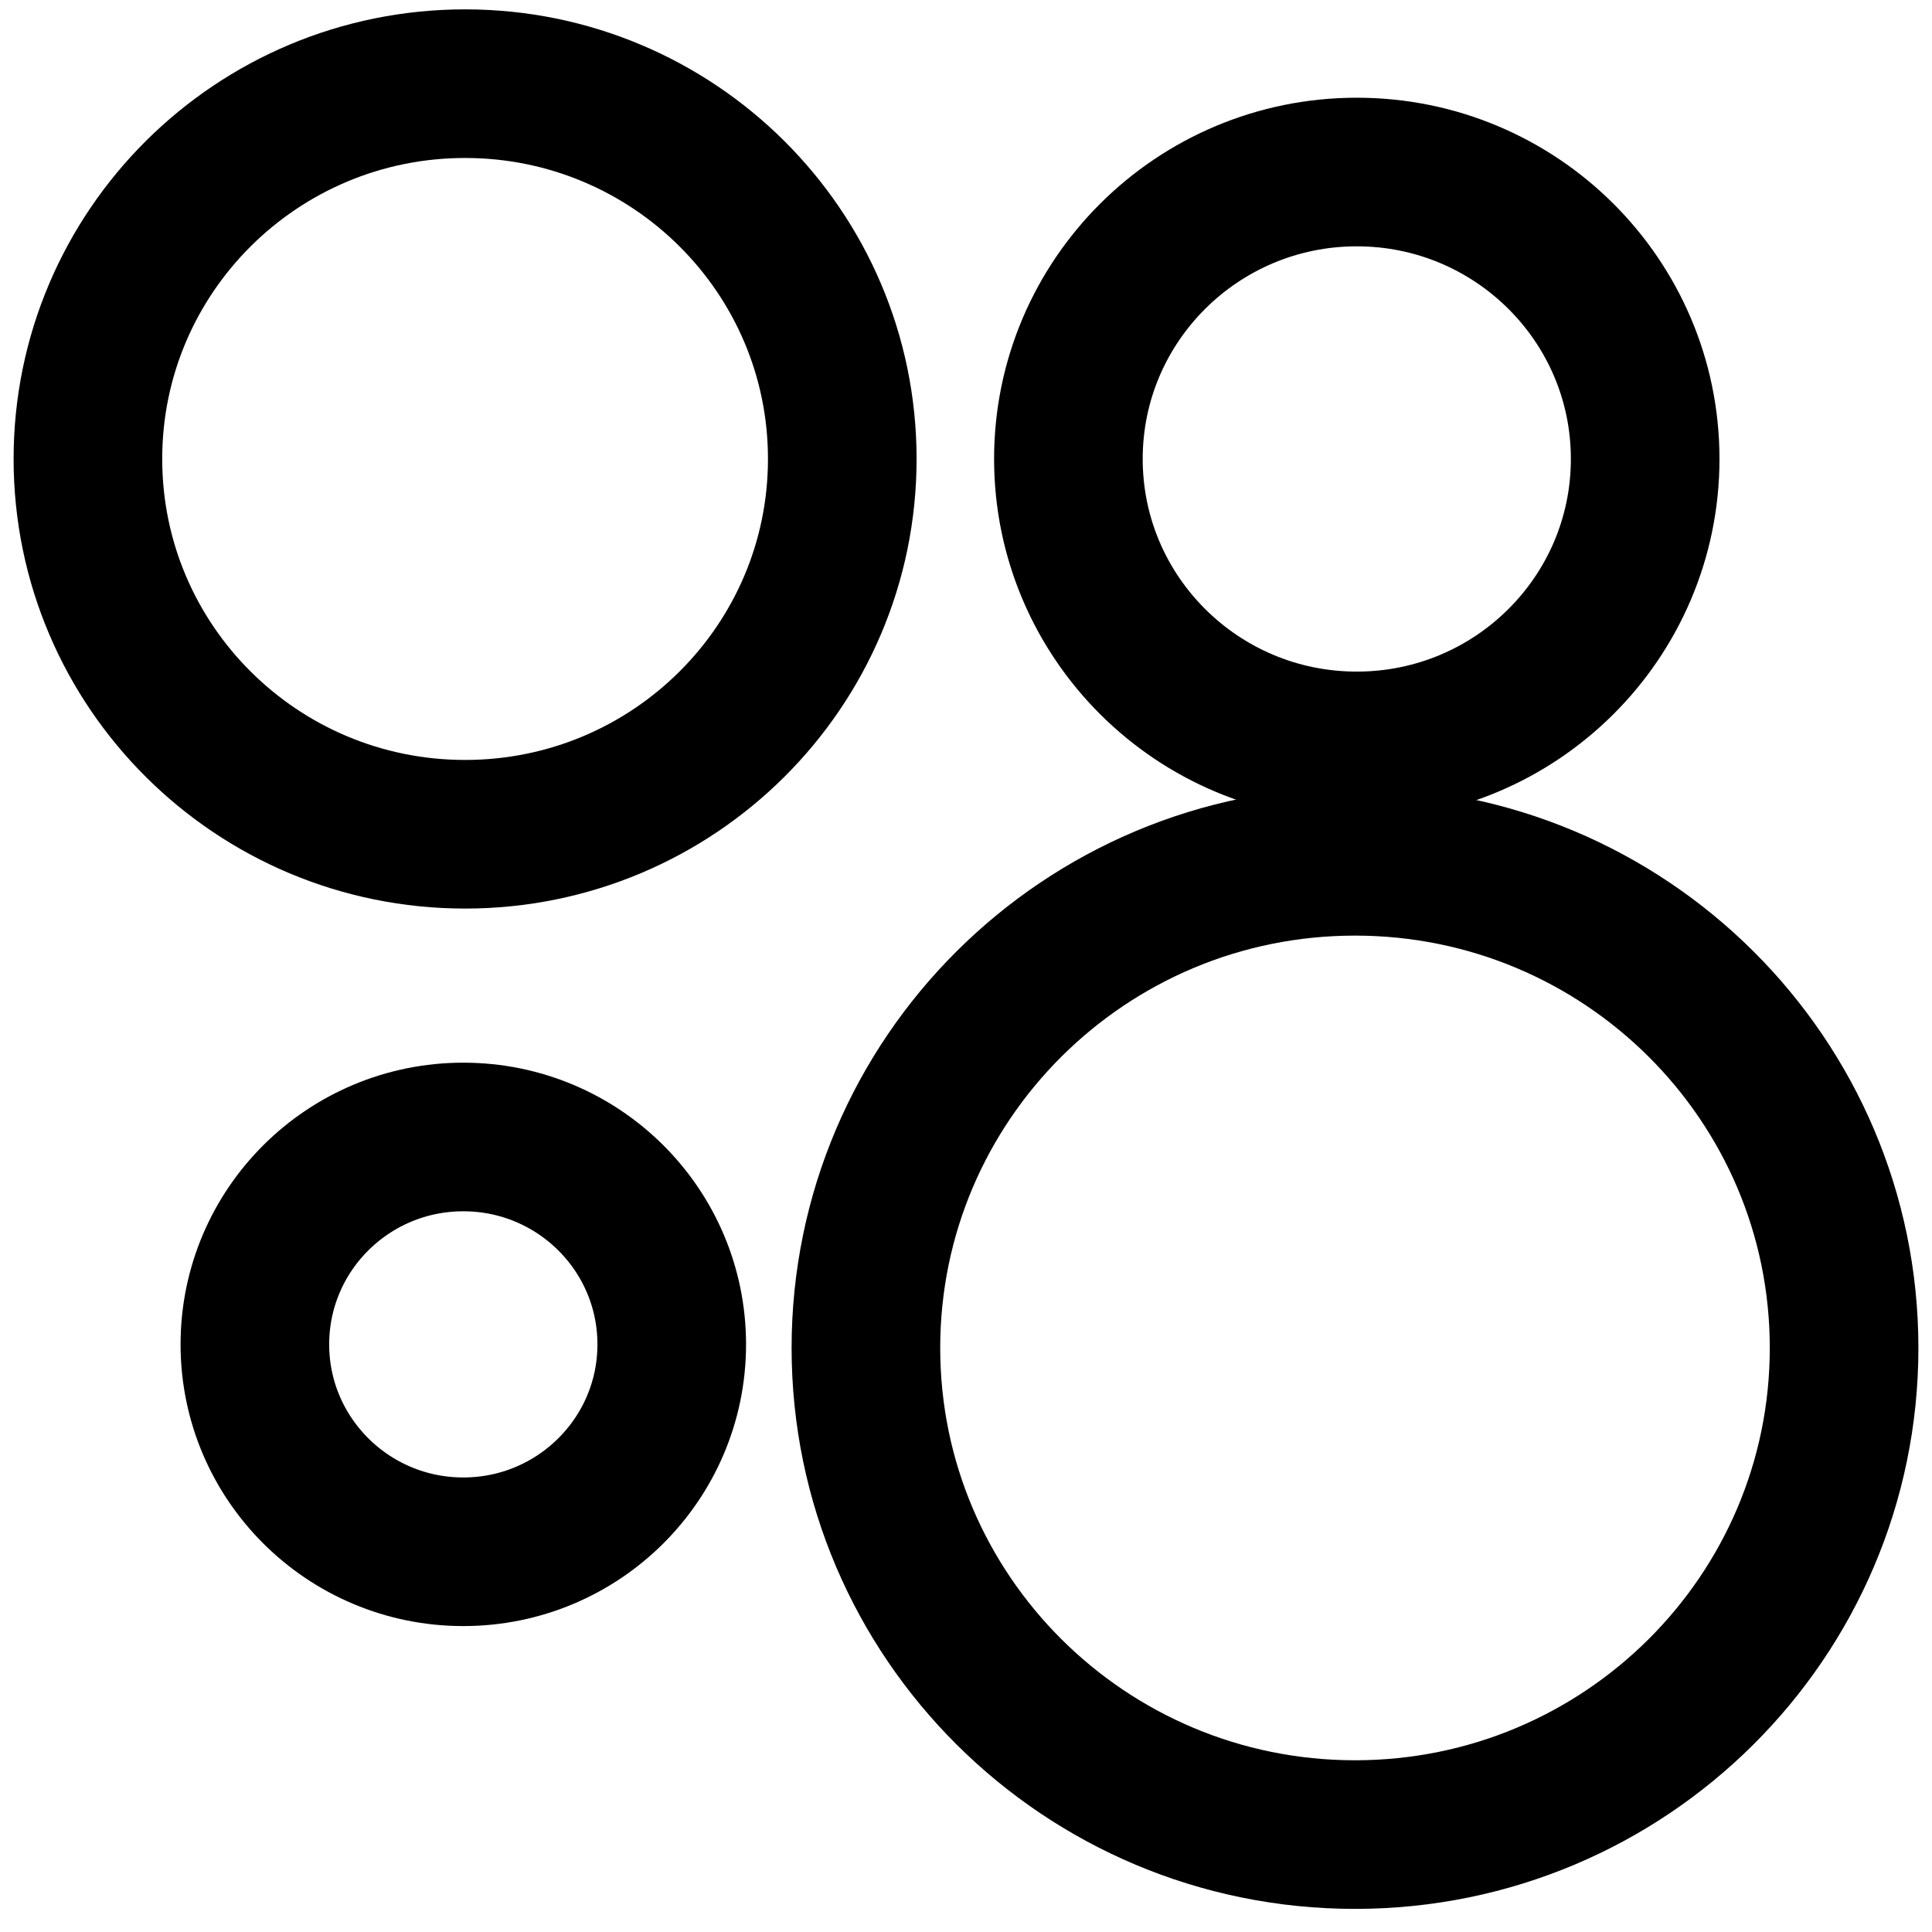 <svg width="20" height="20" viewBox="0 0 26 26" fill="none" xmlns="http://www.w3.org/2000/svg">
<path d="M18.259 10.038C20.402 10.038 22.14 8.309 22.14 6.176C22.14 4.044 20.402 2.315 18.259 2.315C16.116 2.315 14.378 4.044 14.378 6.176C14.378 8.309 16.116 10.038 18.259 10.038Z" stroke="black" stroke-width="2"/>
<path d="M6.235 20.883C7.784 20.883 9.04 19.633 9.04 18.092C9.04 16.55 7.784 15.301 6.235 15.301C4.686 15.301 3.43 16.55 3.43 18.092C3.43 19.633 4.686 20.883 6.235 20.883Z" stroke="black" stroke-width="2"/>
<path d="M6.259 11.227C9.062 11.227 11.335 8.966 11.335 6.176C11.335 3.387 9.062 1.126 6.259 1.126C3.455 1.126 1.183 3.387 1.183 6.176C1.183 8.966 3.455 11.227 6.259 11.227Z" stroke="black" stroke-width="2"/>
<path d="M18.235 24.689C21.87 24.689 24.817 21.756 24.817 18.14C24.817 14.523 21.87 11.591 18.235 11.591C14.6 11.591 11.653 14.523 11.653 18.14C11.653 21.756 14.6 24.689 18.235 24.689Z" stroke="black" stroke-width="2"/>
</svg>
